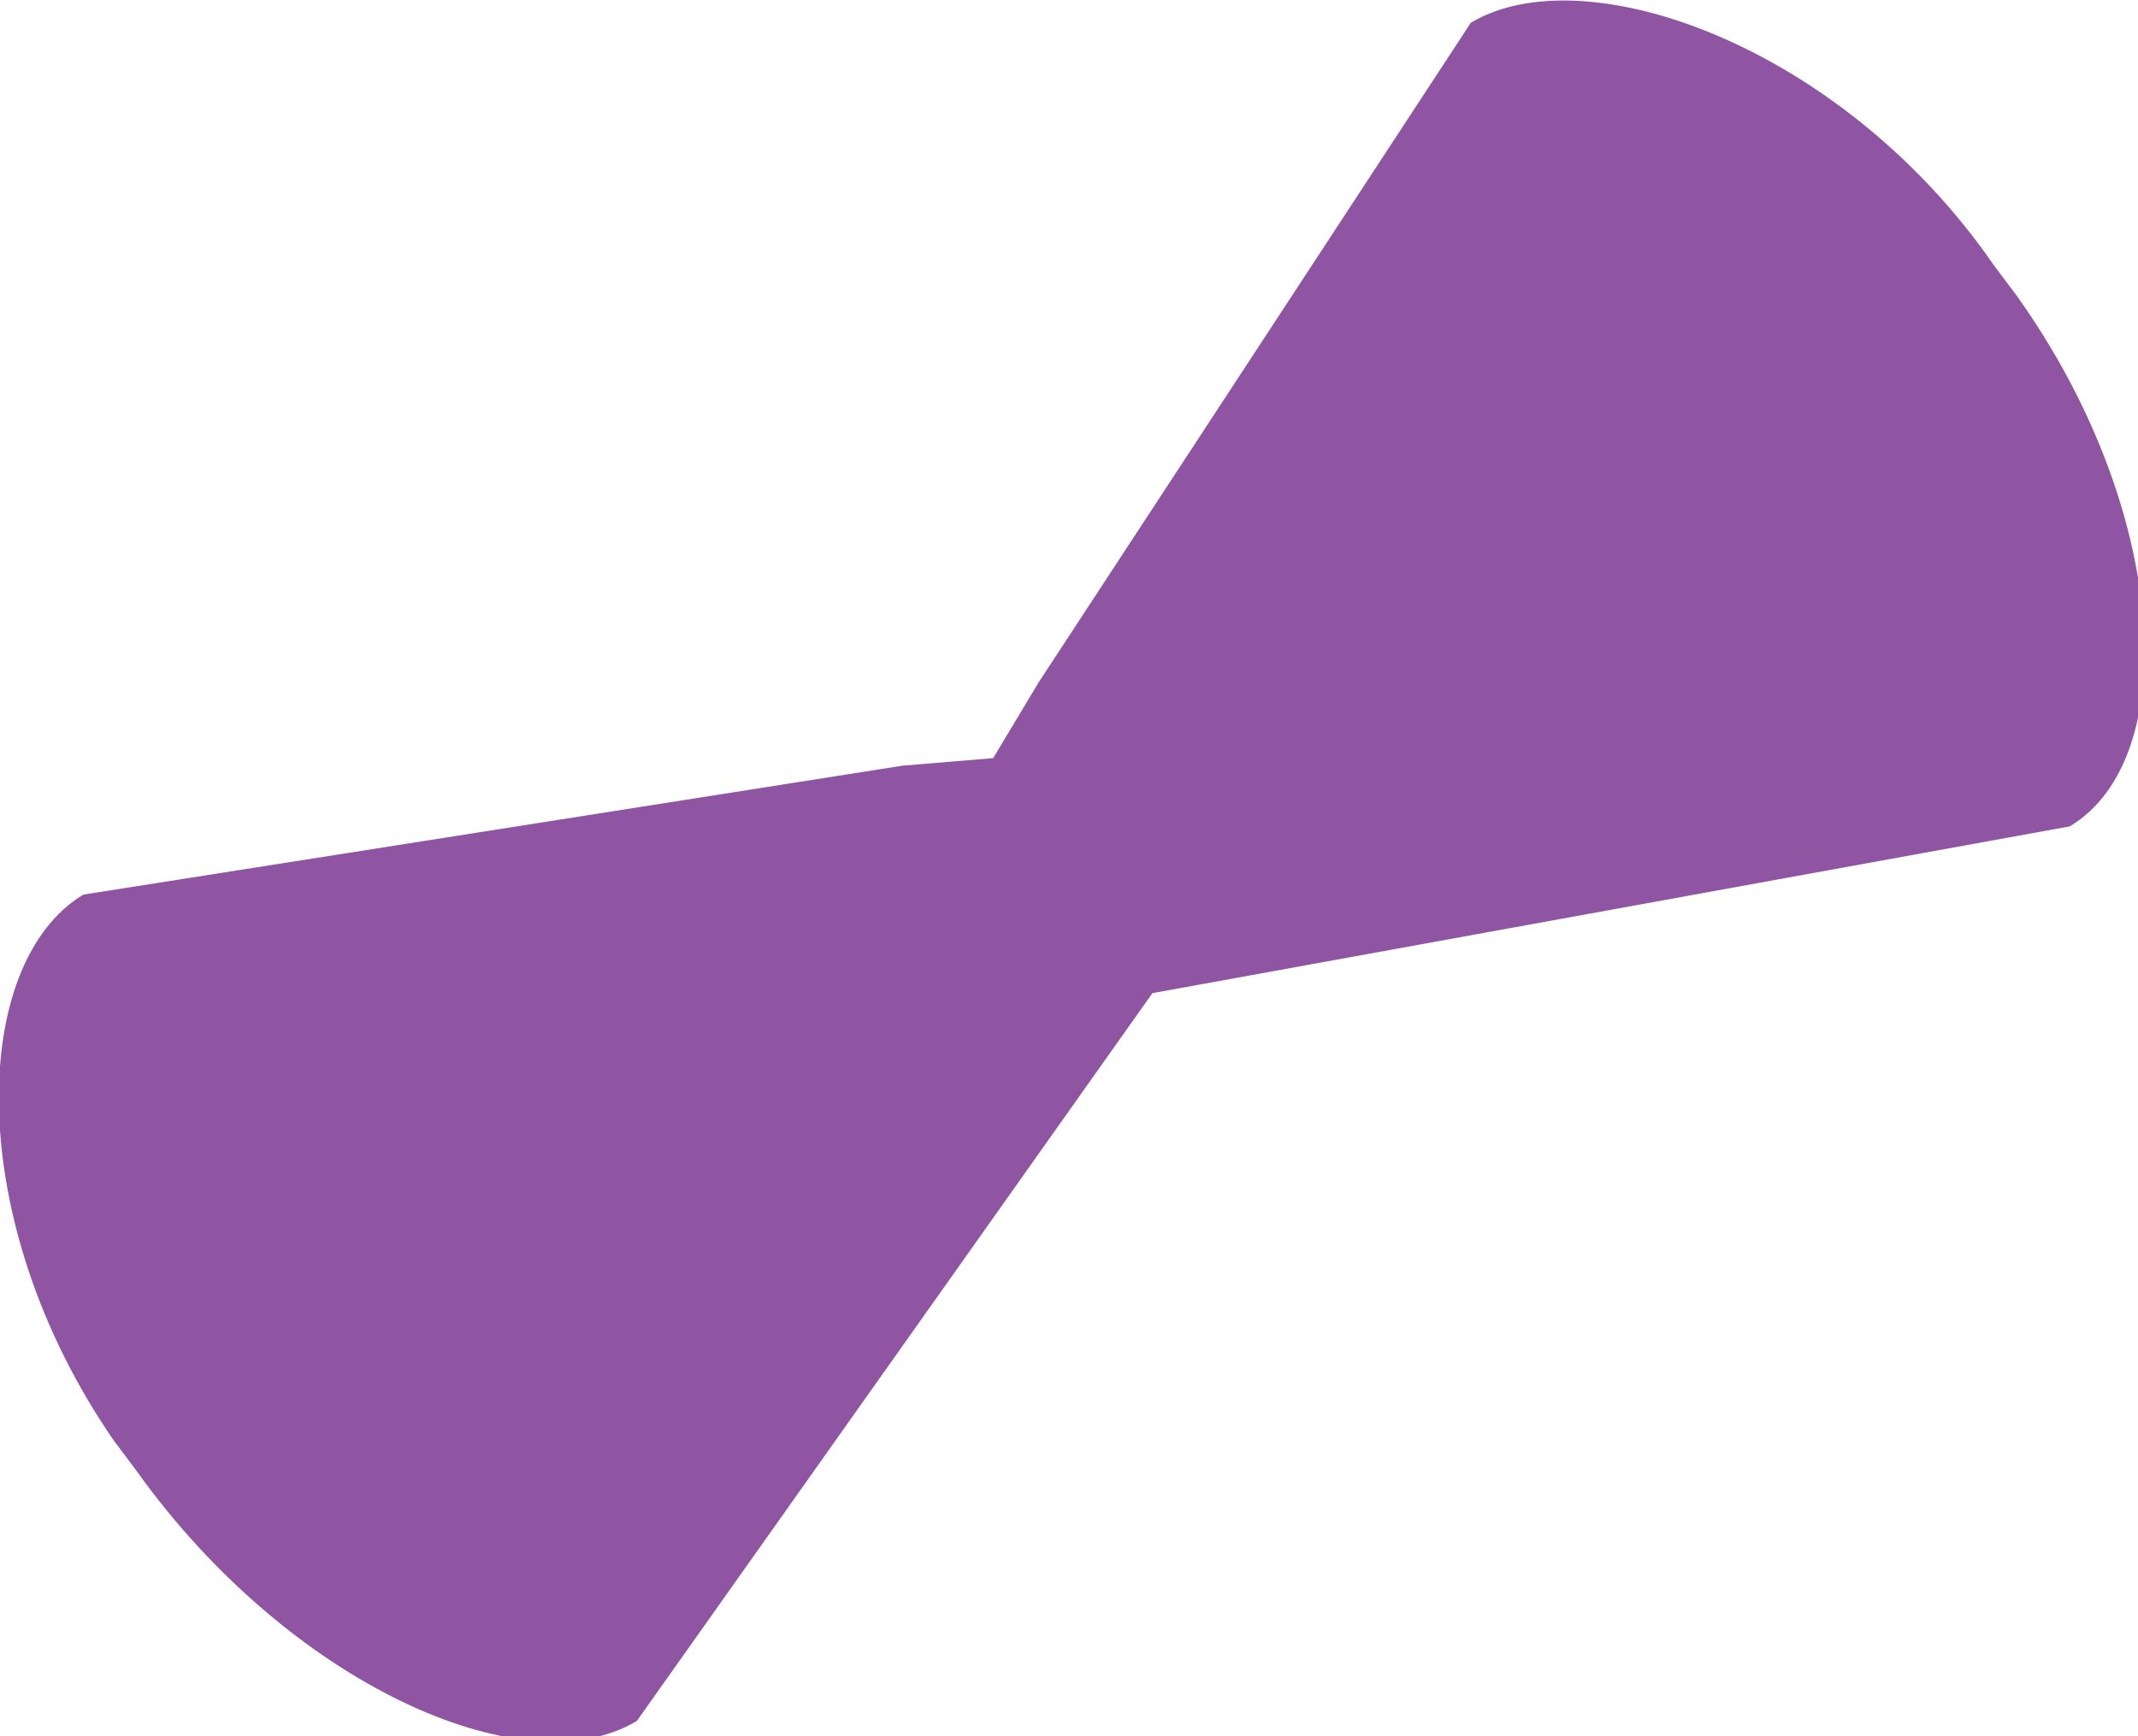 <!-- Generator: Adobe Illustrator 19.1.0, SVG Export Plug-In  -->
<svg version="1.1"
	 xmlns="http://www.w3.org/2000/svg" xmlns:xlink="http://www.w3.org/1999/xlink" xmlns:a="http://ns.adobe.com/AdobeSVGViewerExtensions/3.0/"
	 x="0px" y="0px" width="28.2px" height="22.9px" viewBox="0 0 28.2 22.9" style="enable-background:new 0 0 28.2 22.9;"
	 xml:space="preserve">
<style type="text/css">
	.st0{fill:#9055A2;}
</style>
<defs>
</defs>
<path class="st0" d="M19.4,0.3L13.7,9l-0.6,1l-1.2,0.1L1.1,11.8c-1.5,0.9-1.6,4.3,0.4,7.2l0.3,0.4c2,2.8,5.1,4.2,6.6,3.3l6.8-9.6
	l12.1-2.2c1.5-0.9,1.3-4.2-0.7-7l-0.3-0.4C24.3,0.6,20.9-0.6,19.4,0.3z"/>
</svg>
